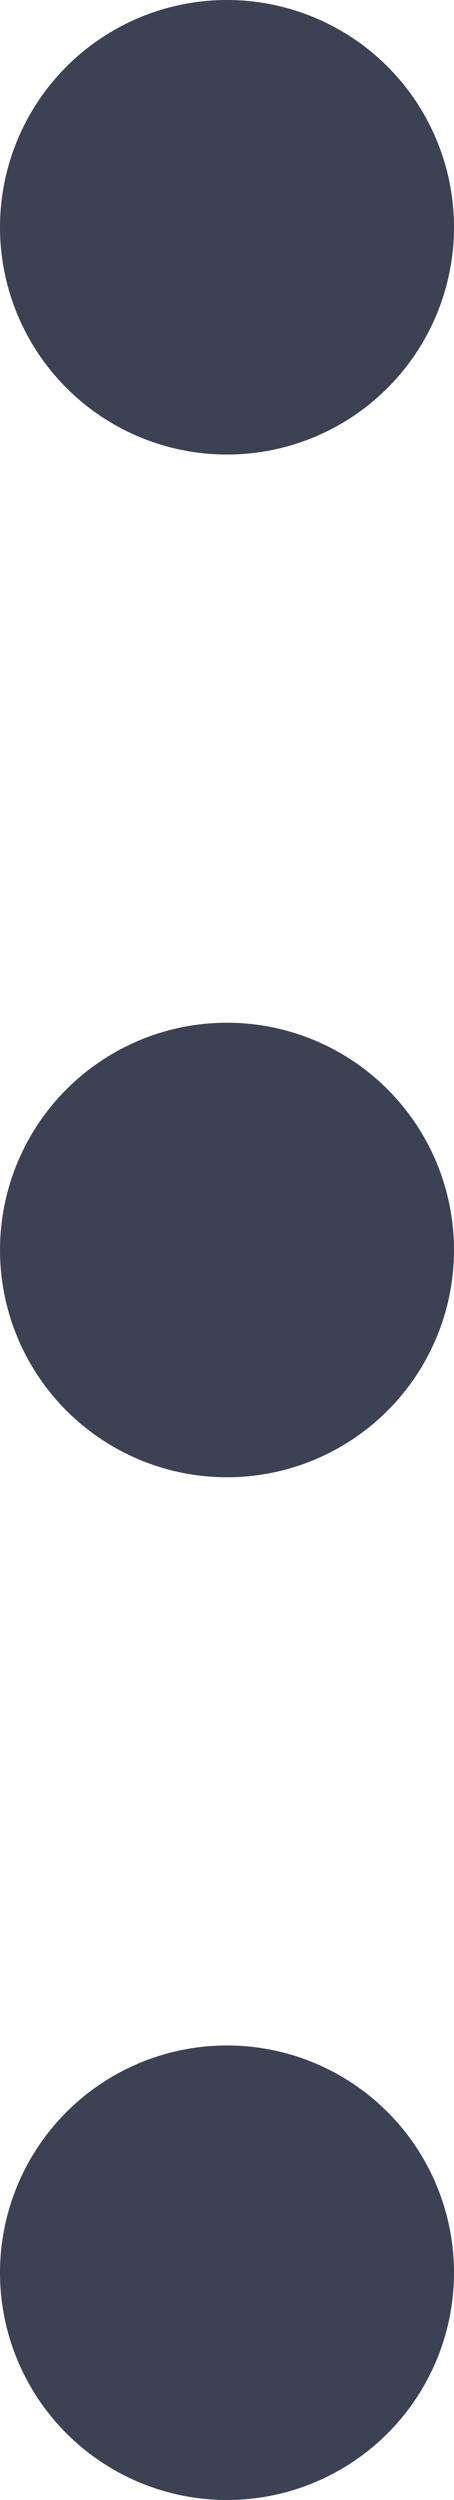 <svg width="4" height="22" viewBox="0 0 4 22" fill="none" xmlns="http://www.w3.org/2000/svg">
<circle cx="2" cy="2" r="2" fill="#3B4254"/>
<circle cx="2" cy="11" r="2" fill="#3B4254"/>
<circle cx="2" cy="20" r="2" fill="#3B4254"/>
</svg>
